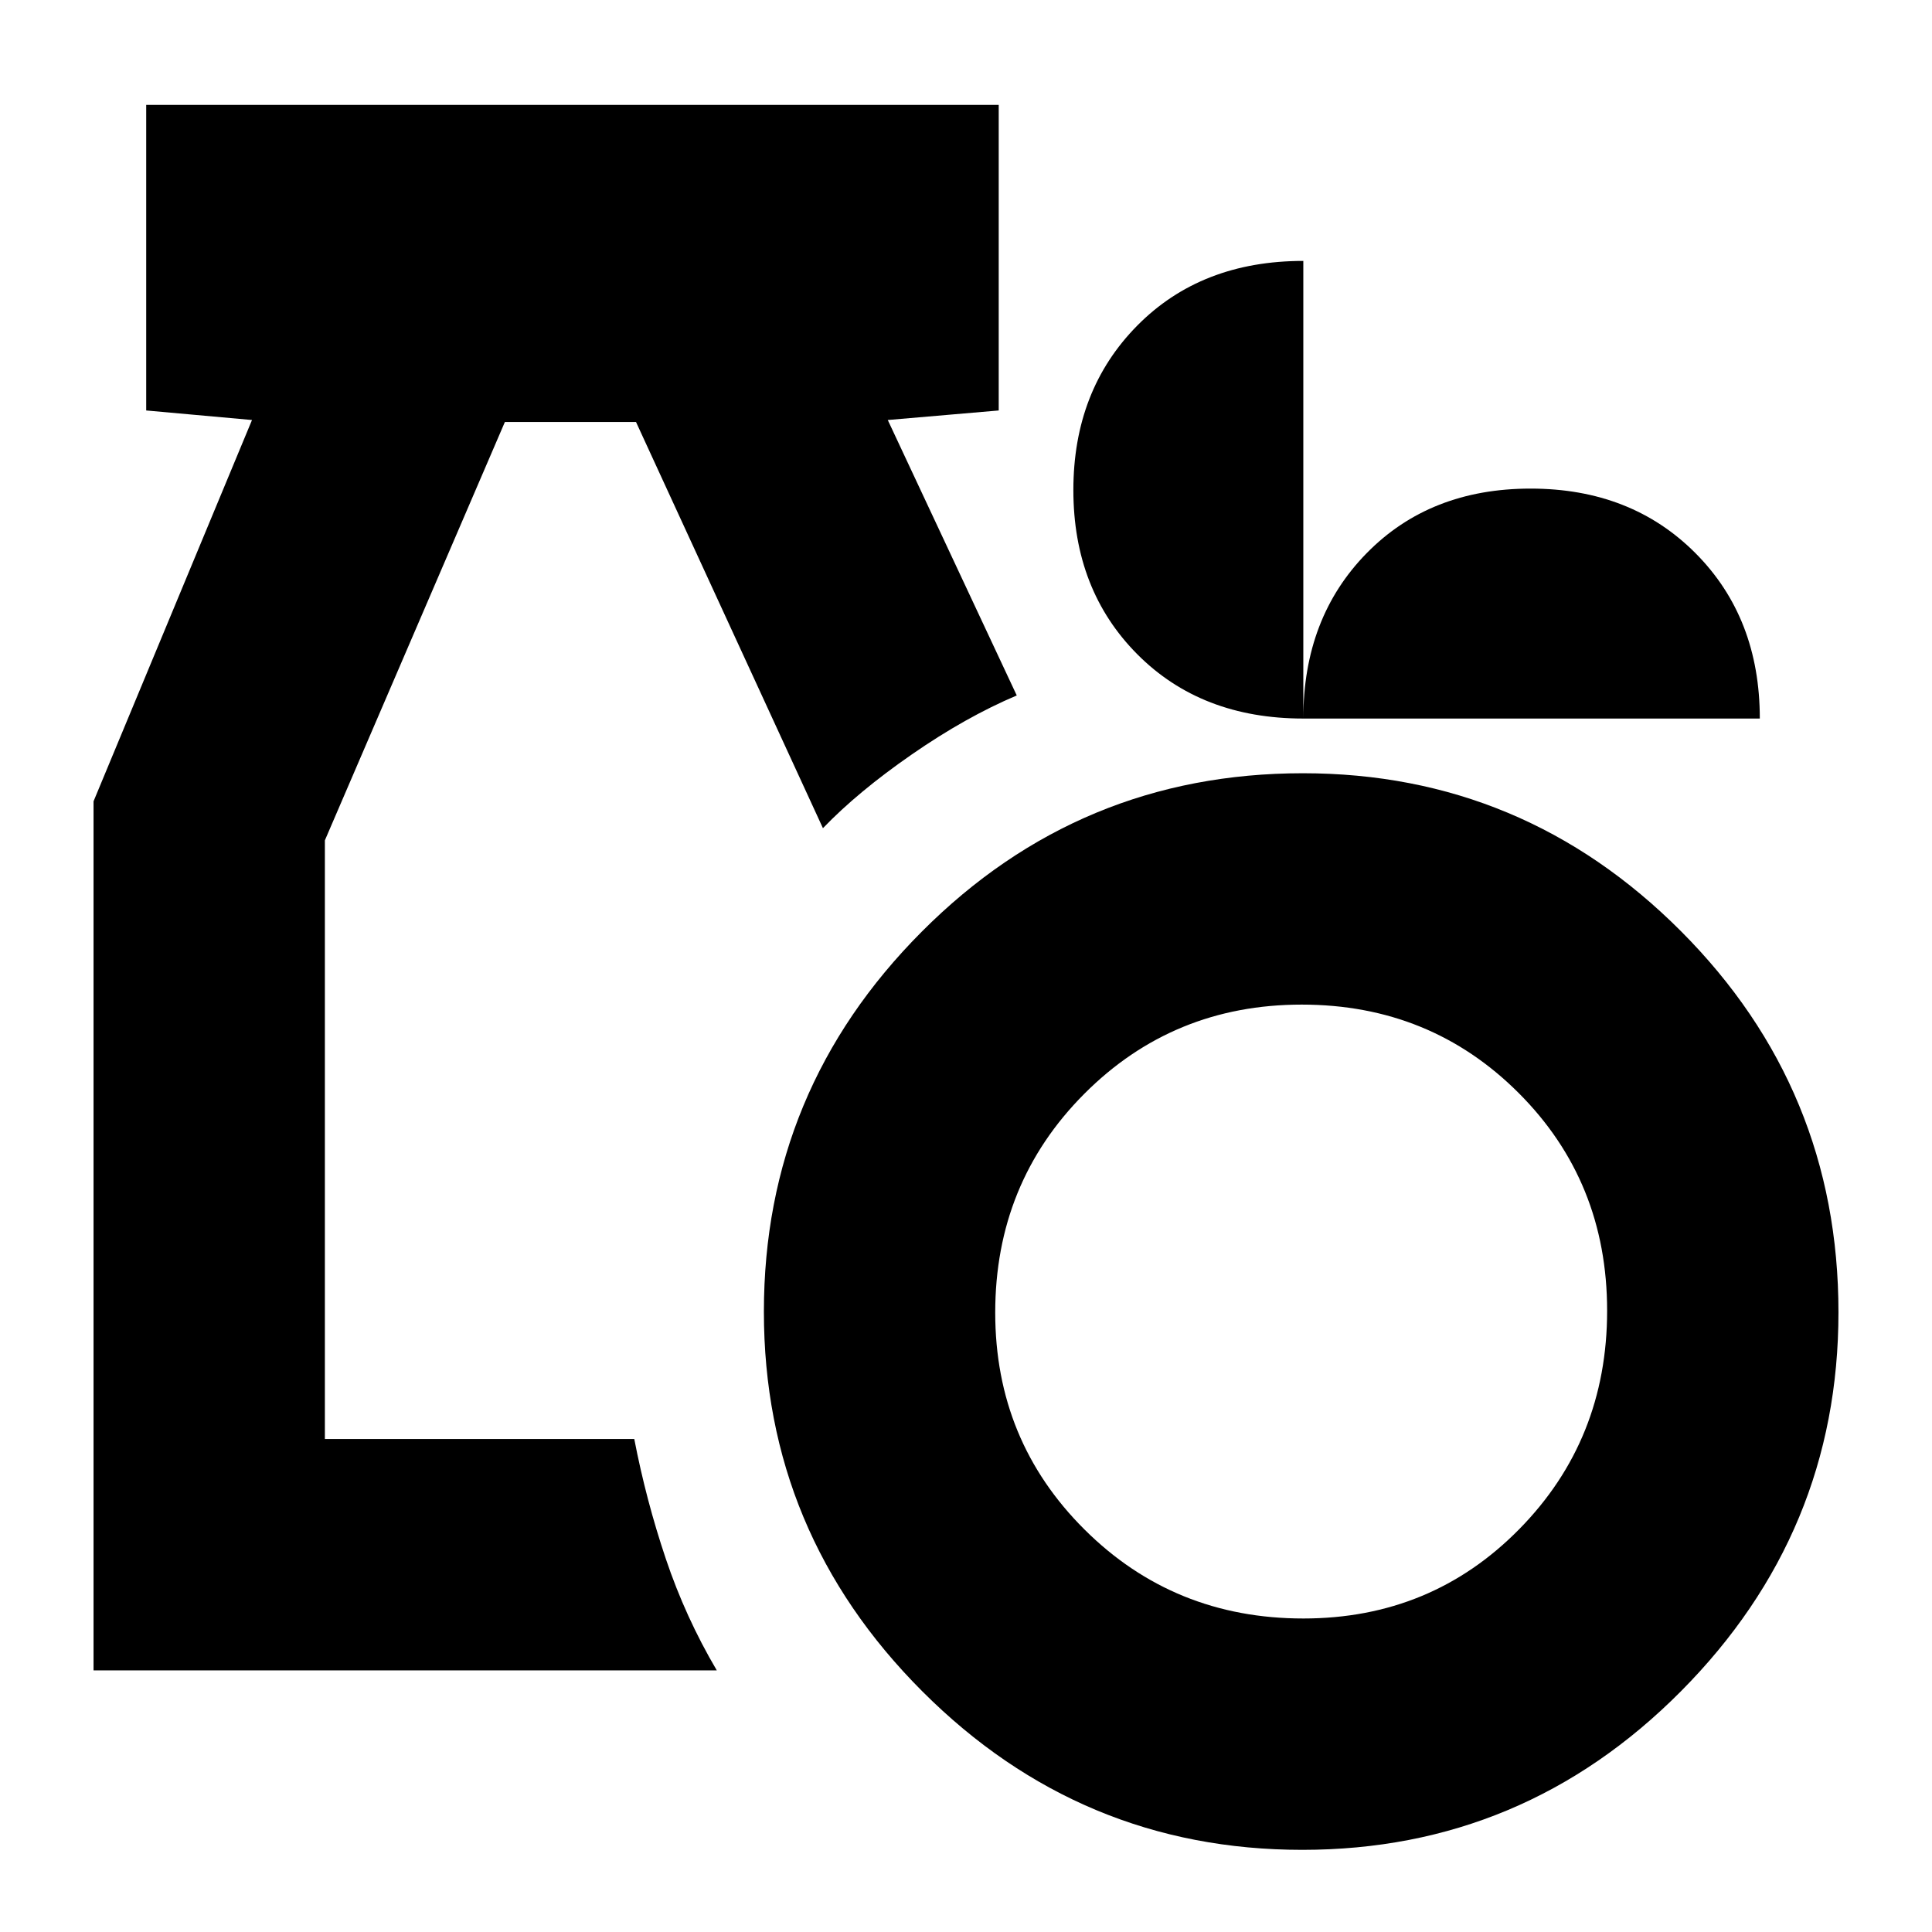 <svg xmlns="http://www.w3.org/2000/svg" height="20" viewBox="0 -960 960 960" width="20"><path d="M647.11-40.82q-110.11 0-188.83-78.77-78.71-78.78-78.71-188.65 0-110.11 78.45-188.82 78.45-78.72 189.39-78.72 109.53 0 187.82 78.45 78.29 78.45 78.29 189.39 0 109.53-78.27 188.32-78.27 78.8-188.14 78.8Zm.49-114.96q63.62 0 107.29-44.38 43.68-44.37 43.68-108.56t-43.93-108.15q-43.92-43.95-107.82-43.95-63.9 0-108.1 44.39-44.2 44.4-44.2 108.68 0 63.62 44.4 107.79 44.4 44.18 108.68 44.18ZM46.48-130v-431.83l78.74-189.47-52.57-4.74v-151.83h423.61v151.83l-55.13 4.74 64.09 136.87q-25.26 10.69-52.07 29.25-26.81 18.56-44.24 36.7L316.04-750.3h-65.17l-89.44 207.87v297.47h153.74q5.87 30.39 15.66 59.48 9.78 29.09 25.34 55.48H46.48Zm601.13-472.96q-50.76 0-82.51-31.96-31.75-31.96-31.75-81.56 0-49.61 31.75-81.74 31.75-32.13 82.51-32.13v227.39q0-50.07 31.47-82.16 31.47-32.1 81.46-32.1 50 0 81.95 32.1 31.95 32.09 31.95 82.16H647.61Z"/></svg>
